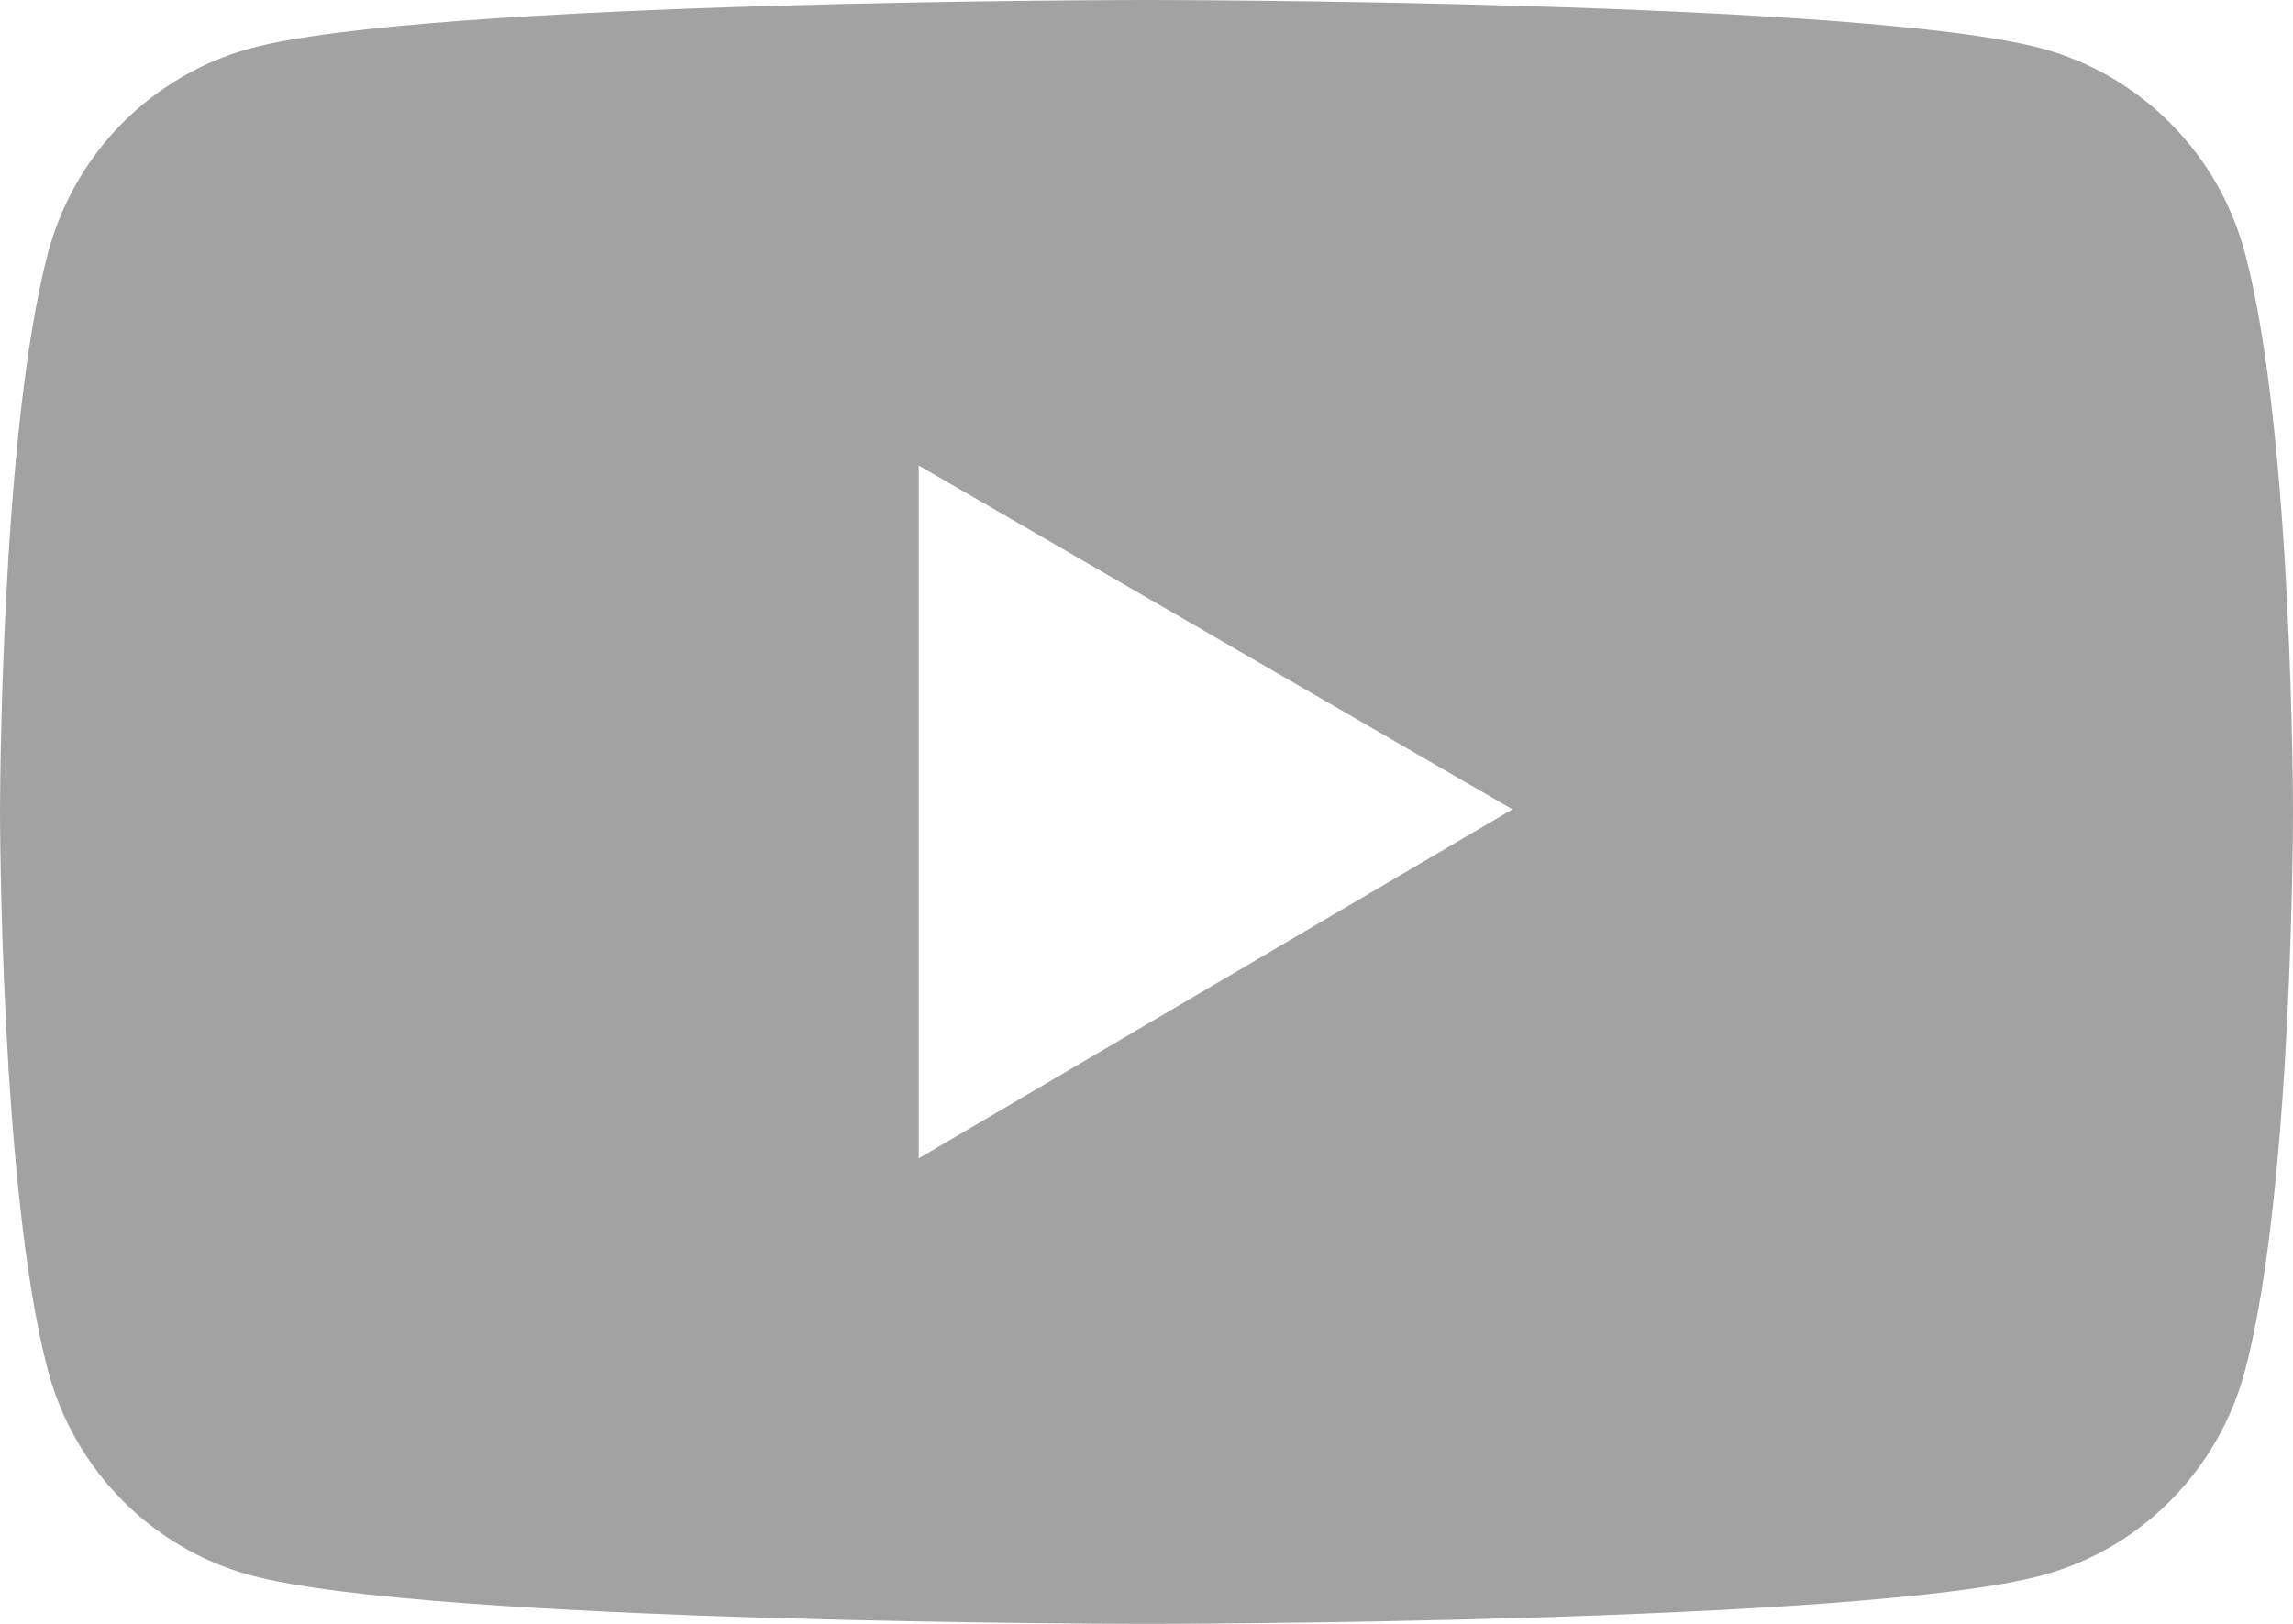 <svg width="24" height="17" viewBox="0 0 24 17" fill="none" xmlns="http://www.w3.org/2000/svg">
<path d="M23.499 2.656C23.363 2.141 23.095 1.672 22.722 1.296C22.35 0.919 21.886 0.648 21.378 0.509C19.505 5.96046e-08 12 0 12 0C12 0 4.495 -1.19209e-07 2.622 0.506C2.113 0.644 1.65 0.916 1.277 1.292C0.905 1.669 0.637 2.138 0.501 2.653C-1.19209e-07 4.548 0 8.5 0 8.5C0 8.5 -1.19209e-07 12.452 0.501 14.344C0.777 15.389 1.591 16.212 2.622 16.491C4.495 17 12 17 12 17C12 17 19.505 17 21.378 16.491C22.412 16.212 23.223 15.389 23.499 14.344C24 12.452 24 8.5 24 8.5C24 8.5 24 4.548 23.499 2.656ZM9.616 12.127V4.873L15.83 8.473L9.616 12.127Z" fill="#A2A2A2"/>
</svg>

